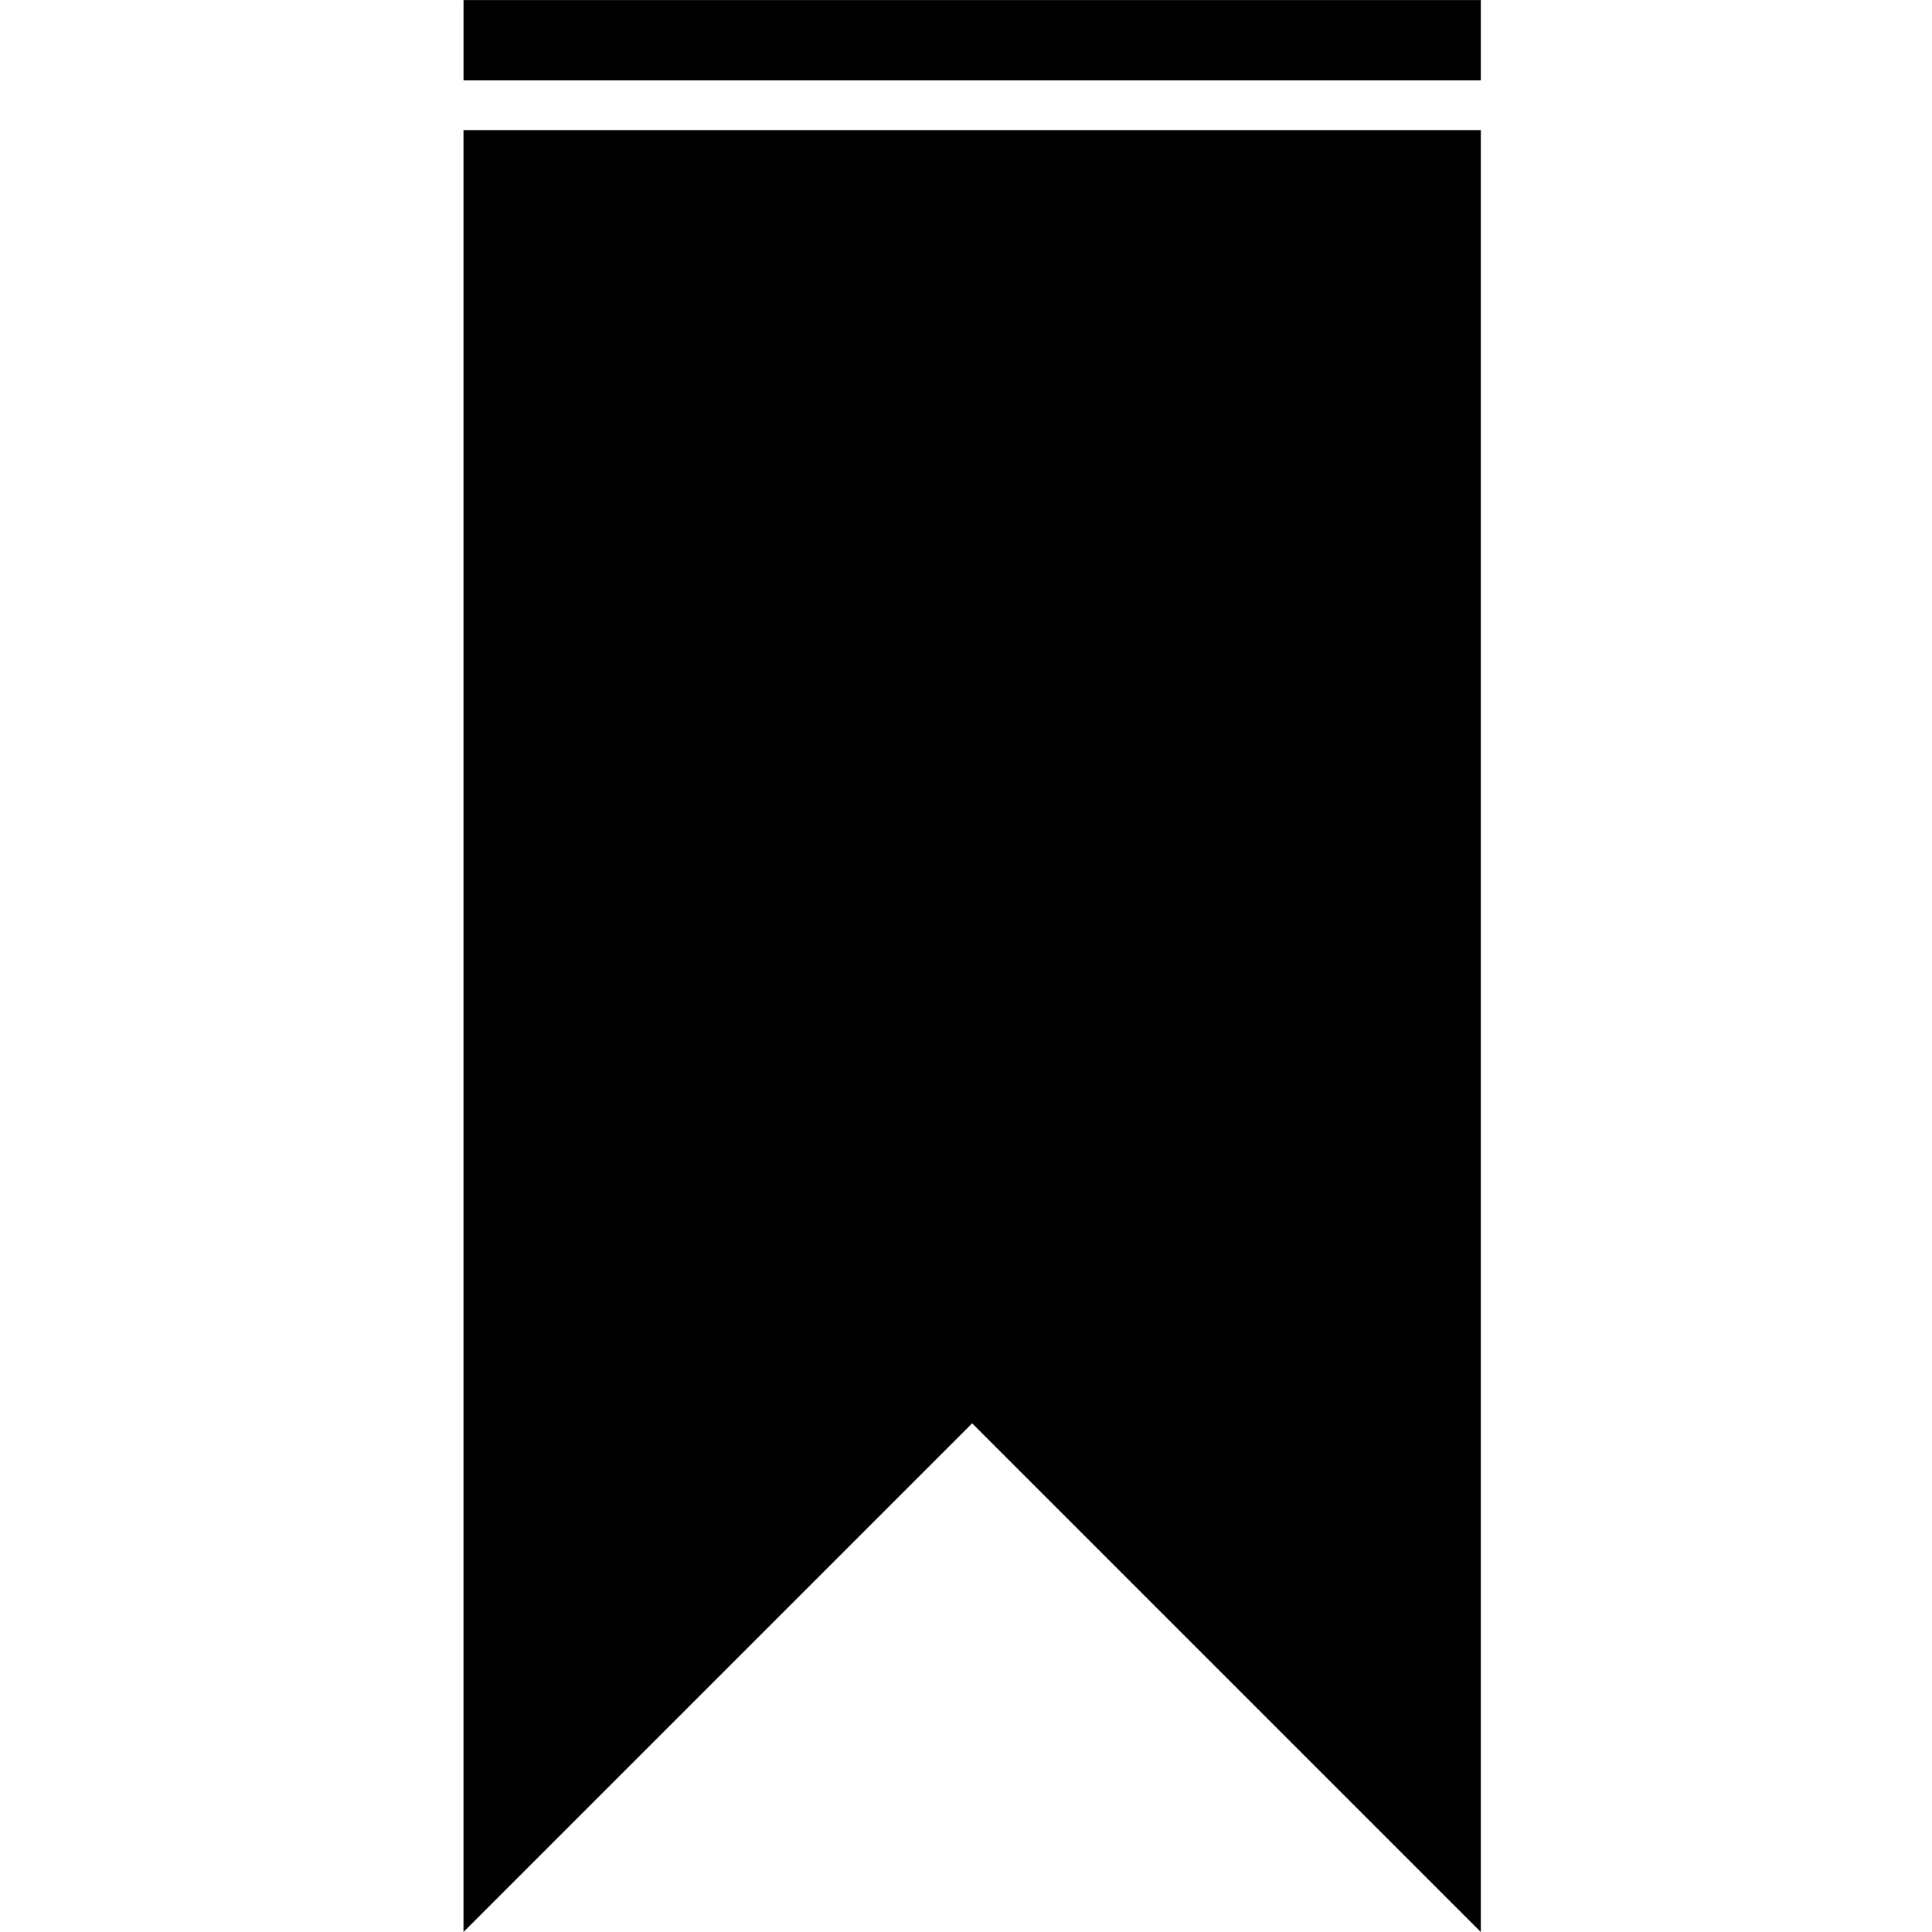 ﻿<svg version="1.1" id="ZAKŁADKA" xmlns="http://www.w3.org/2000/svg" xmlns:xlink="http://www.w3.org/1999/xlink" x="0px" y="0px"
	 width="113.39px" height="113.39px" viewBox="0 0 113.39 113.39" enable-background="new 0 0 113.39 113.39" xml:space="preserve">
<path id="L1" d="M57.057,83.536L86.91,113.39V7.635H27.203V113.39L57.057,83.536z M86.91,4.717H27.204V0.003H86.91V4.717z"/>
</svg>
